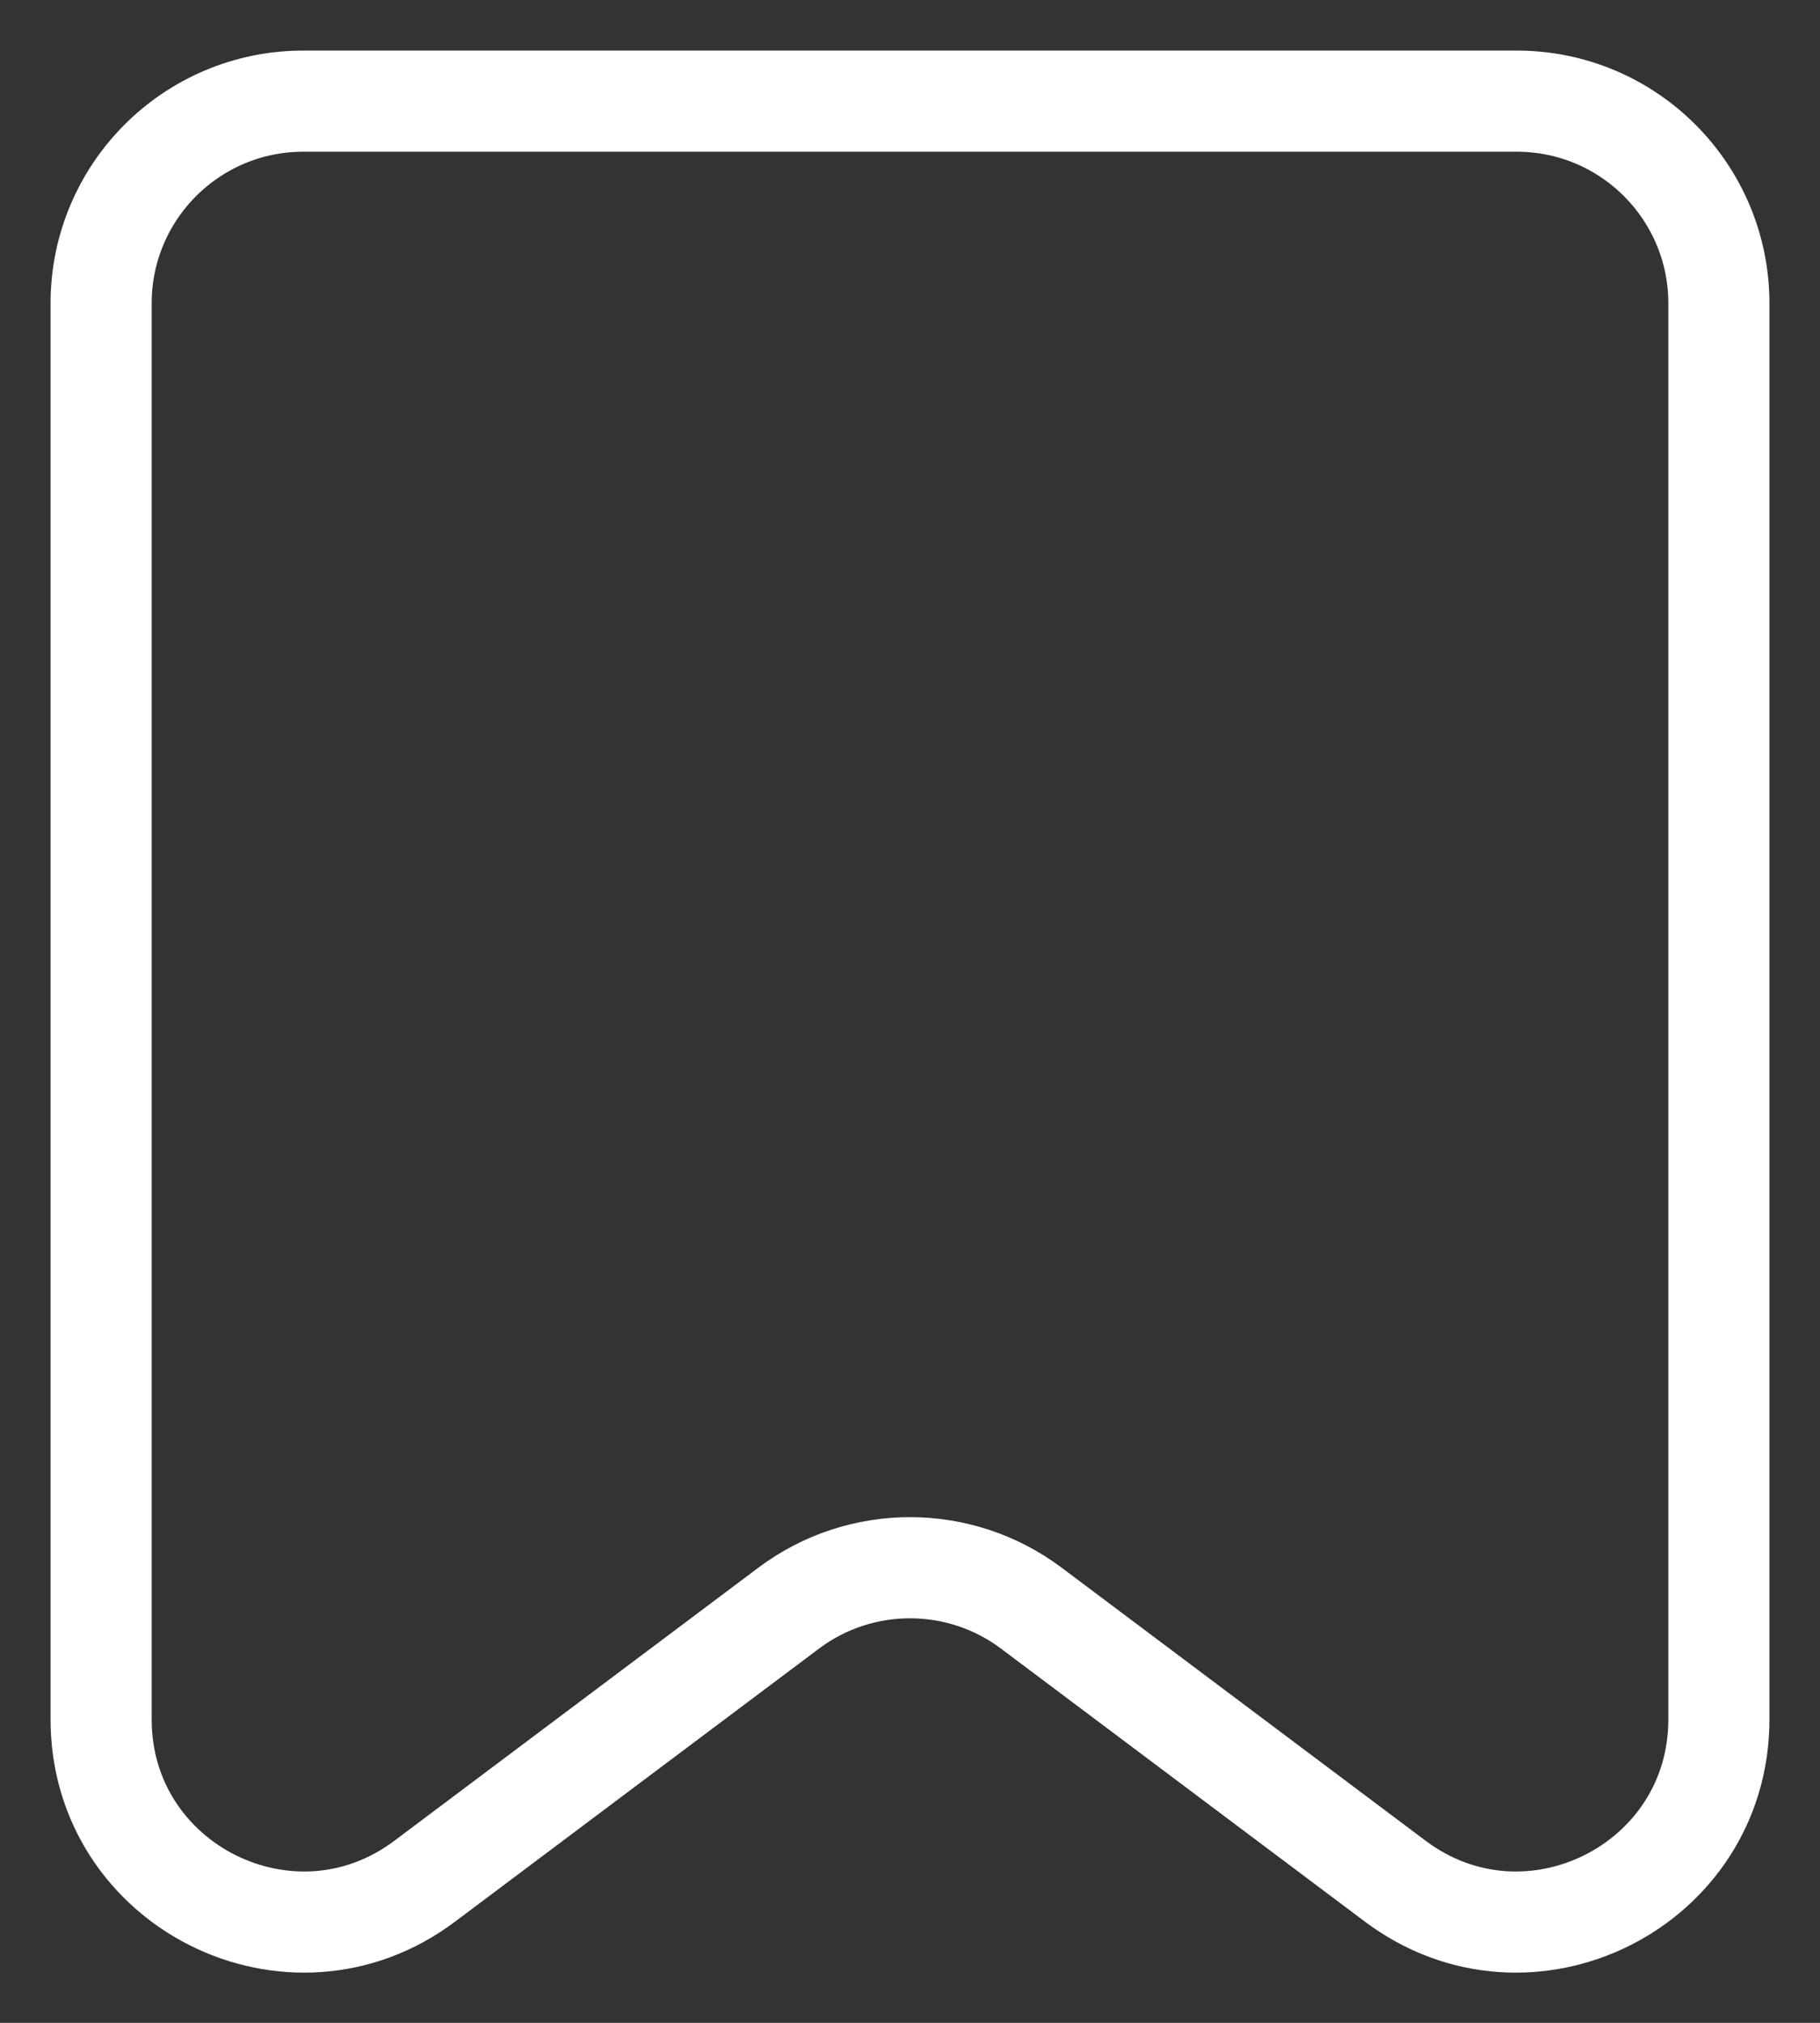 <svg width="18" height="20" viewBox="0 0 18 20" fill="none" xmlns="http://www.w3.org/2000/svg">
<rect x="0" y="0" width="18" height="20" fill="#333333" stroke="none"/>
<path d="M1 17V3C1 1.895 1.895 1 3 1H15C16.105 1 17 1.895 17 3V17C17 18.648 15.118 19.589 13.8 18.6L10.2 15.9C9.489 15.367 8.511 15.367 7.8 15.9L4.2 18.6C2.882 19.589 1 18.648 1 17Z" stroke="white" stroke-linecap="round" stroke-linejoin="round"/>
</svg>
